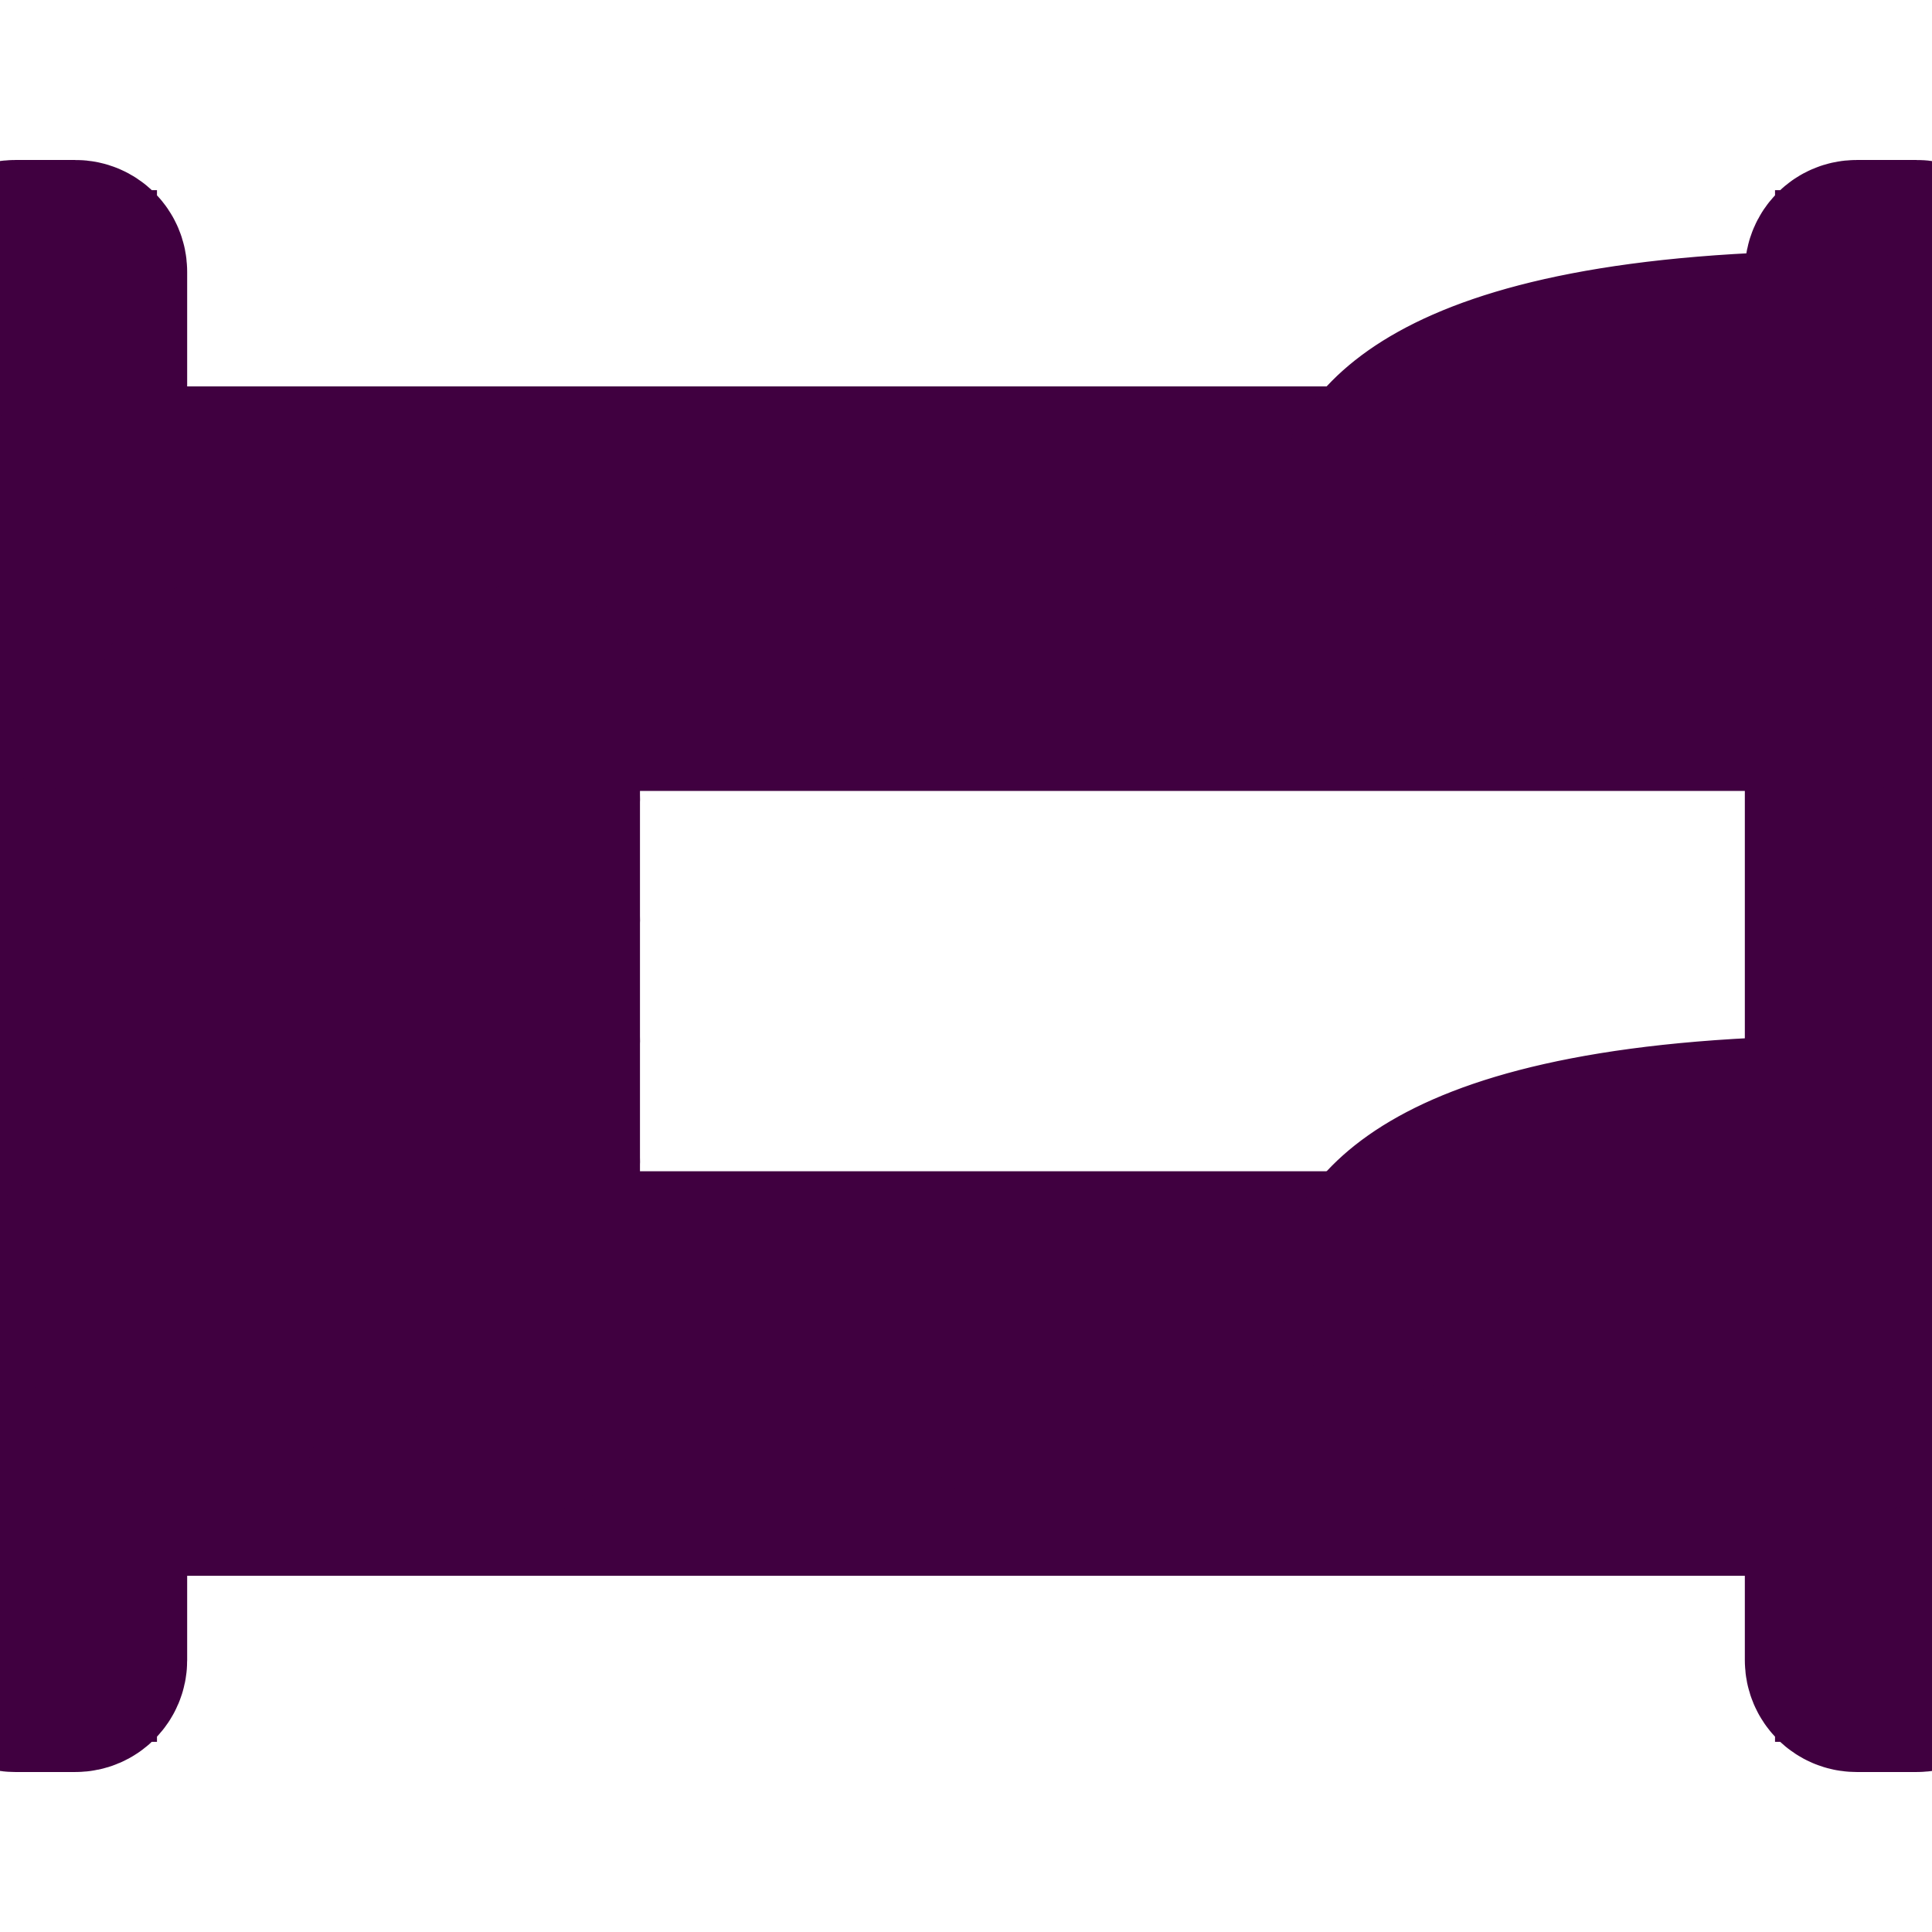 <!DOCTYPE svg PUBLIC "-//W3C//DTD SVG 1.1//EN" "http://www.w3.org/Graphics/SVG/1.1/DTD/svg11.dtd">
<!-- Uploaded to: SVG Repo, www.svgrepo.com, Transformed by: SVG Repo Mixer Tools -->
<svg fill="#400040" height="256px" width="256px" version="1.1" id="Layer_1" xmlns="http://www.w3.org/2000/svg" xmlns:xlink="http://www.w3.org/1999/xlink" viewBox="0 0 512.00 512.00" xml:space="preserve" stroke="#400040" stroke-width="51.2">
<g id="SVGRepo_bgCarrier" stroke-width="0"/>
<g id="SVGRepo_tracerCarrier" stroke-linecap="round" stroke-linejoin="round"/>
<g id="SVGRepo_iconCarrier"> <g> <g> <path d="M20,68H4c-2.208,0-4,1.788-4,4v368c0,2.212,1.792,4,4,4h16c2.208,0,4-1.788,4-4V72C24,69.788,22.208,68,20,68z M16,436H8 V76h8V436z"/> </g> </g> <g> <g> <path d="M508,68h-16c-2.208,0-4,1.788-4,4v368c0,2.212,1.792,4,4,4h16c2.208,0,4-1.788,4-4V72C512,69.788,510.208,68,508,68z M504,436h-8V76h8V436z"/> </g> </g> <g> <g> <path d="M240,368H20c-2.208,0-4,1.788-4,4c0,2.212,1.792,4,4,4h220c2.208,0,4-1.788,4-4C244,369.788,242.208,368,240,368z"/> </g> </g> <g> <g> <path d="M492,384H20c-2.208,0-4,1.788-4,4c0,2.212,1.792,4,4,4h472c2.208,0,4-1.788,4-4C496,385.788,494.208,384,492,384z"/> </g> </g> <g> <g> <path d="M492,368H272c-2.208,0-4,1.788-4,4c0,2.212,1.792,4,4,4h220c2.208,0,4-1.788,4-4C496,369.788,494.208,368,492,368z"/> </g> </g> <g> <g> <path d="M492,160h-52c-2.208,0-4,1.788-4,4c0,2.212,1.792,4,4,4h52c2.208,0,4-1.788,4-4C496,161.788,494.208,160,492,160z"/> </g> </g> <g> <g> <path d="M412,160H20c-2.208,0-4,1.788-4,4c0,2.212,1.792,4,4,4h392c2.208,0,4-1.788,4-4C416,161.788,414.208,160,412,160z"/> </g> </g> <g> <g> <path d="M492,176H20c-2.208,0-4,1.788-4,4c0,2.212,1.792,4,4,4h472c2.208,0,4-1.788,4-4C496,177.788,494.208,176,492,176z"/> </g> </g> <g> <g> <path d="M492,128H20c-2.208,0-4,1.788-4,4c0,2.212,1.792,4,4,4h472c2.208,0,4-1.788,4-4C496,129.788,494.208,128,492,128z"/> </g> </g> <g> <g> <path d="M492,336H20c-2.208,0-4,1.788-4,4c0,2.212,1.792,4,4,4h472c2.208,0,4-1.788,4-4C496,337.788,494.208,336,492,336z"/> </g> </g> <g> <g> <path d="M140,304H56c-2.208,0-4,1.788-4,4c0,2.212,1.792,4,4,4h84c2.208,0,4-1.788,4-4C144,305.788,142.208,304,140,304z"/> </g> </g> <g> <g> <path d="M140,272H56c-2.208,0-4,1.788-4,4c0,2.212,1.792,4,4,4h84c2.208,0,4-1.788,4-4C144,273.788,142.208,272,140,272z"/> </g> </g> <g> <g> <path d="M140,240H56c-2.208,0-4,1.788-4,4c0,2.212,1.792,4,4,4h84c2.208,0,4-1.788,4-4C144,241.788,142.208,240,140,240z"/> </g> </g> <g> <g> <path d="M140,208H56c-2.208,0-4,1.788-4,4c0,2.212,1.792,4,4,4h84c2.208,0,4-1.788,4-4C144,209.788,142.208,208,140,208z"/> </g> </g> <g> <g> <path d="M56,180c-2.208,0-4,1.788-4,4v188c0,2.212,1.792,4,4,4s4-1.788,4-4V184C60,181.788,58.208,180,56,180z"/> </g> </g> <g> <g> <path d="M140,180c-2.208,0-4,1.788-4,4v188c0,2.212,1.792,4,4,4s4-1.788,4-4V184C144,181.788,142.208,180,140,180z"/> </g> </g> <g> <g> <path d="M492,92c-120.488,0-127.568,35.544-127.98,39.596c-0.216,2.152,1.328,4.032,3.476,4.312c0.168,0.02,0.332,0.032,0.5,0.032 c1.948,0,3.66-1.46,3.972-3.428C372.016,132.188,378.428,100,492,100c2.208,0,4-1.788,4-4S494.208,92,492,92z"/> </g> </g> <g> <g> <path d="M492,300c-120.488,0-127.568,35.544-127.98,39.596c-0.216,2.152,1.328,4.032,3.476,4.312 c0.168,0.02,0.332,0.032,0.5,0.032c1.948,0,3.66-1.46,3.972-3.428C372.016,340.188,378.428,308,492,308c2.208,0,4-1.788,4-4 C496,301.788,494.208,300,492,300z"/> </g> </g> </g>
</svg>